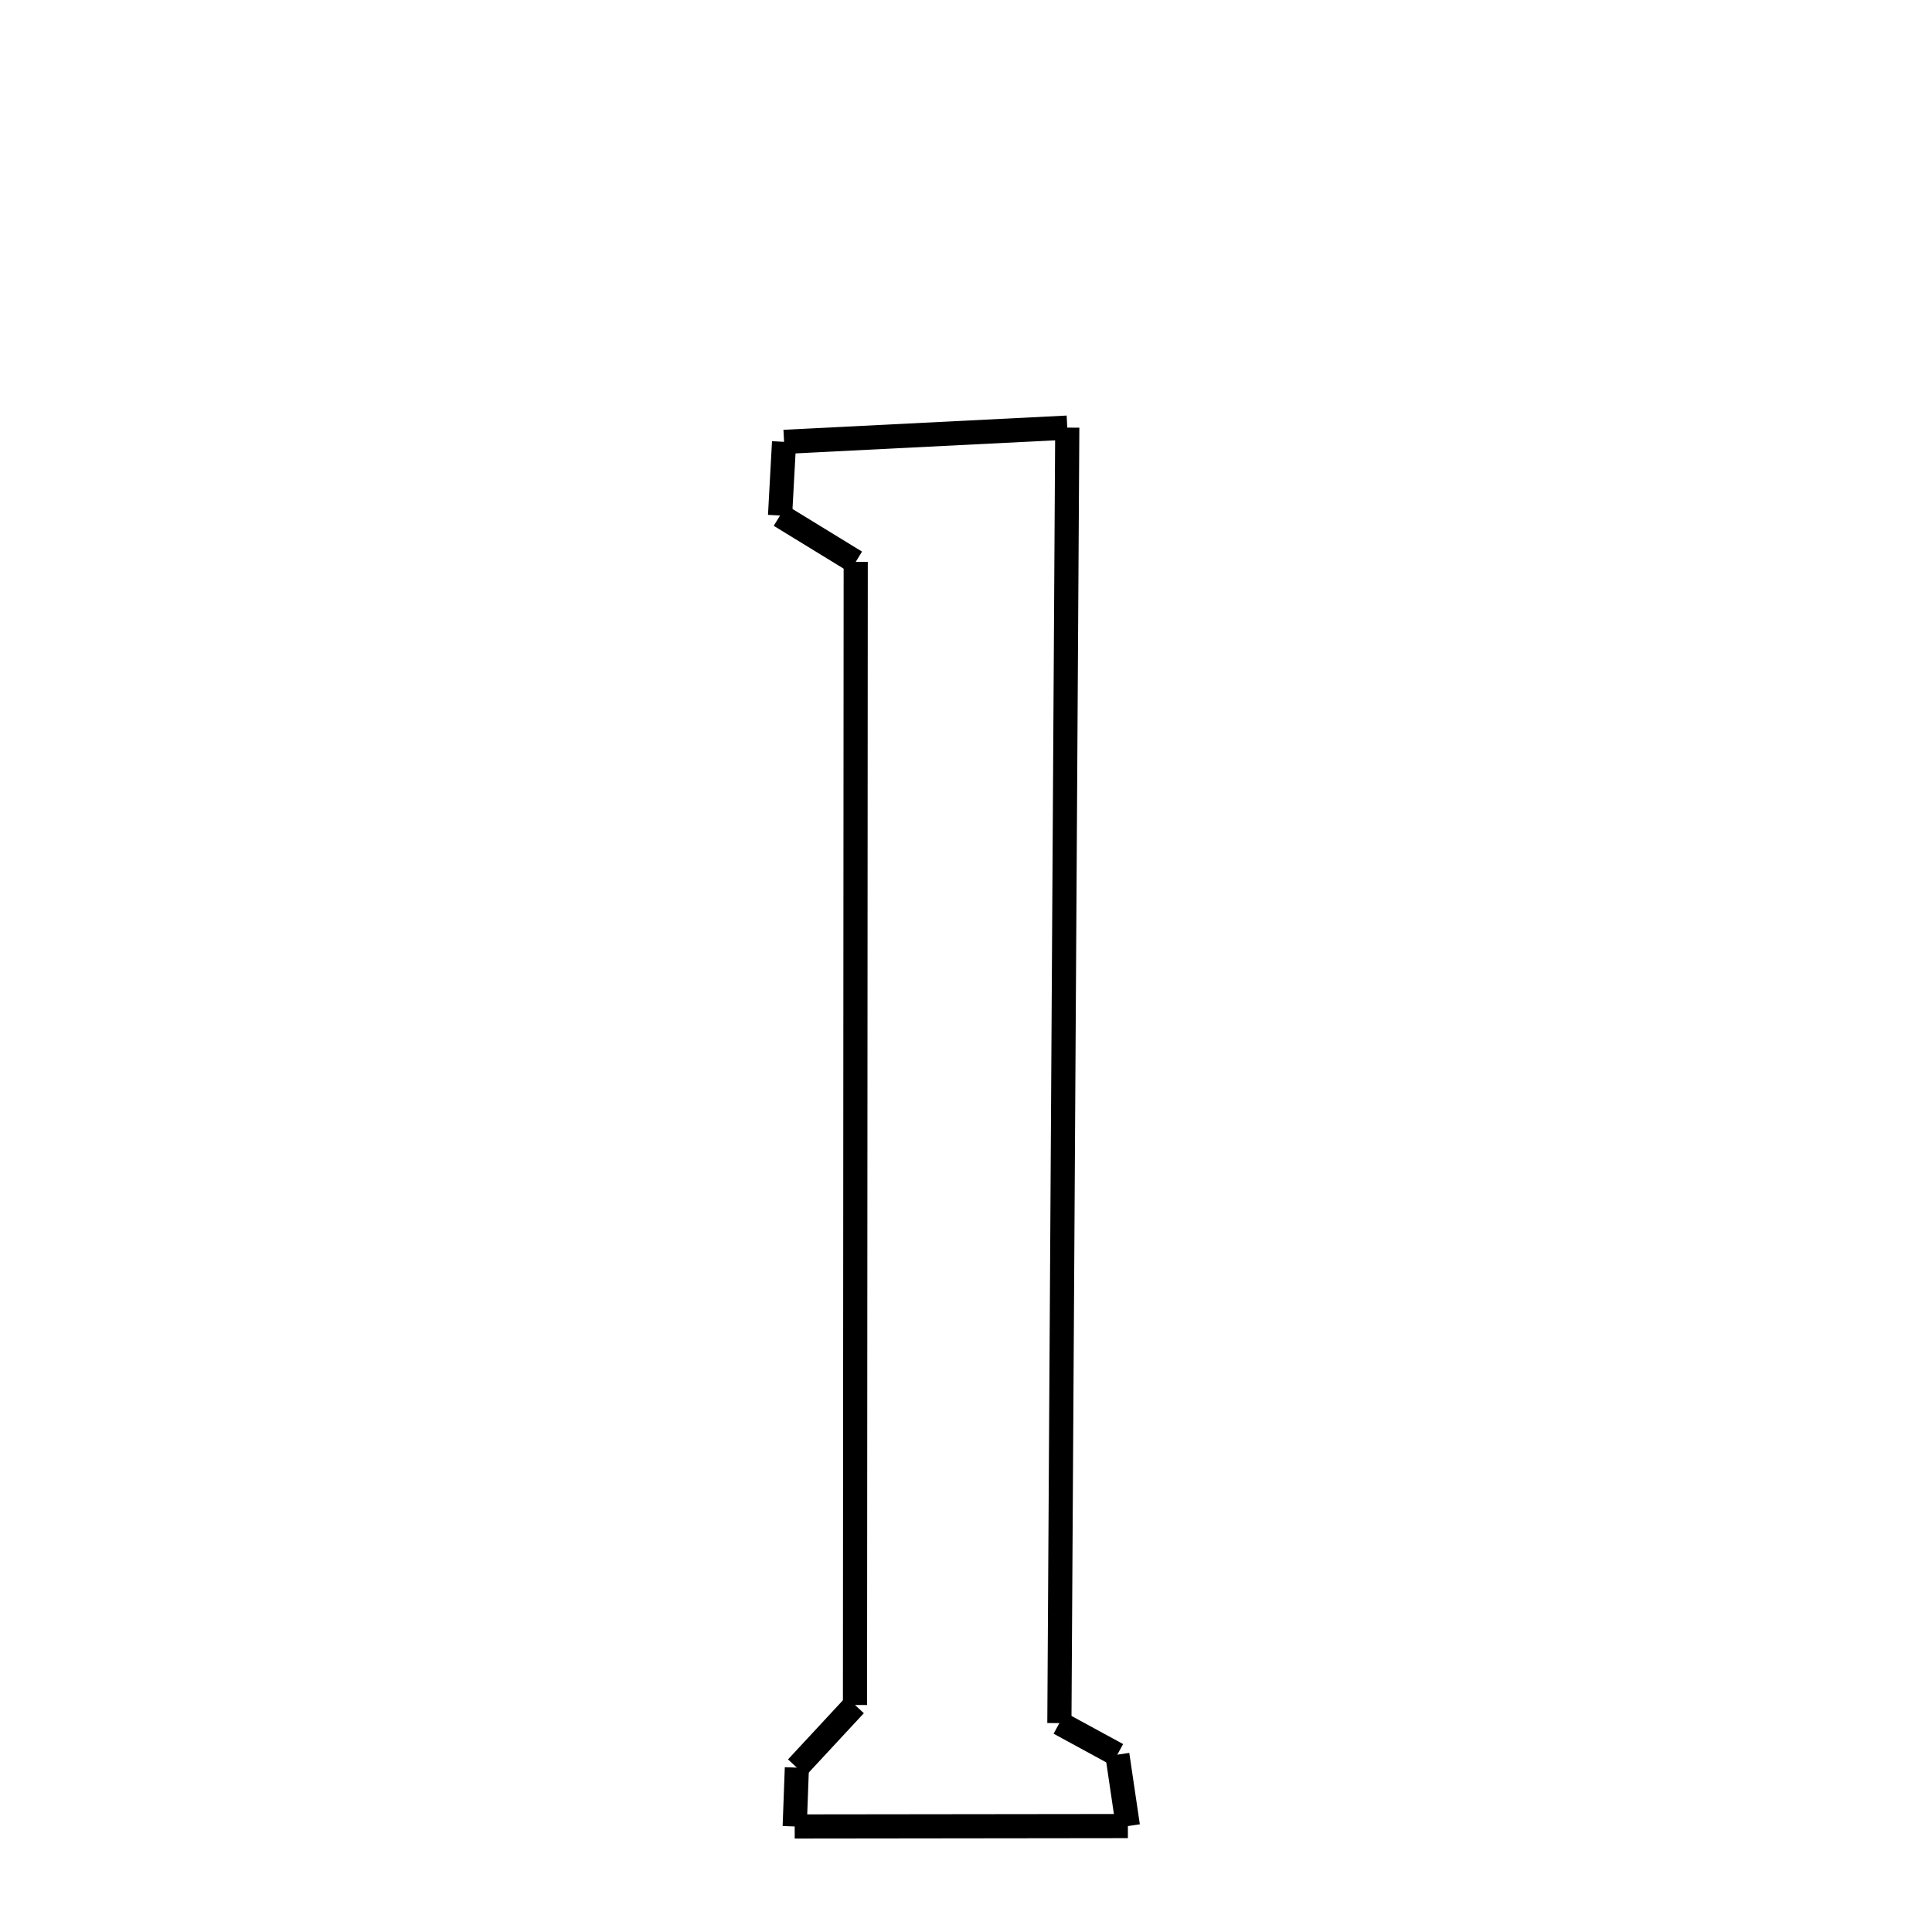 <svg xmlns="http://www.w3.org/2000/svg" xmlns:xlink="http://www.w3.org/1999/xlink" width="50px" height="50px" viewBox="0 0 24 24">
<style type="text/css">
.pen {
	stroke-dashoffset: 0;
	animation-duration: 10s;
	animation-iteration-count: 2;
	animation-timing-function: ease;
}
.path00 {
		stroke-dasharray: 7;
		animation-name: dash00 
}
@keyframes dash00 {
	0.0% {
		stroke-dashoffset: 7;
	}
	8.101% {
		stroke-dashoffset: 0;
	}
}
.path01 {
		stroke-dasharray: 32;
		animation-name: dash01 
}
@keyframes dash01 {
	0%, 8.101% {
		stroke-dashoffset: 32;
	}
	45.111% {
		stroke-dashoffset: 0;
	}
}
.path02 {
		stroke-dasharray: 1;
		animation-name: dash02 
}
@keyframes dash02 {
	0%, 45.111% {
		stroke-dashoffset: 1;
	}
	46.997% {
		stroke-dashoffset: 0;
	}
}
.path03 {
		stroke-dasharray: 1;
		animation-name: dash03 
}
@keyframes dash03 {
	0%, 46.997% {
		stroke-dashoffset: 1;
	}
	49.059% {
		stroke-dashoffset: 0;
	}
}
.path04 {
		stroke-dasharray: 8;
		animation-name: dash04 
}
@keyframes dash04 {
	0%, 49.059% {
		stroke-dashoffset: 8;
	}
	58.577% {
		stroke-dashoffset: 0;
	}
}
.path05 {
		stroke-dasharray: 1;
		animation-name: dash05 
}
@keyframes dash05 {
	0%, 58.577% {
		stroke-dashoffset: 1;
	}
	60.259% {
		stroke-dashoffset: 0;
	}
}
.path06 {
		stroke-dasharray: 2;
		animation-name: dash06 
}
@keyframes dash06 {
	0%, 60.259% {
		stroke-dashoffset: 2;
	}
	62.701% {
		stroke-dashoffset: 0;
	}
}
.path07 {
		stroke-dasharray: 28;
		animation-name: dash07 
}
@keyframes dash07 {
	0%, 62.701% {
		stroke-dashoffset: 28;
	}
	95.358% {
		stroke-dashoffset: 0;
	}
}
.path08 {
		stroke-dasharray: 2;
		animation-name: dash08 
}
@keyframes dash08 {
	0%, 95.358% {
		stroke-dashoffset: 2;
	}
	97.893% {
		stroke-dashoffset: 0;
	}
}
.path09 {
		stroke-dasharray: 1;
		animation-name: dash09 
}
@keyframes dash09 {
	0%, 97.893% {
		stroke-dashoffset: 1;
	}
	100% {
		stroke-dashoffset: 0;
	}
}
</style>
<path class="pen path00" d="M 9.74 5.489 L 13.258 5.312 " fill="none" stroke="black" stroke-width="0.3"></path>
<path class="pen path01" d="M 13.258 5.312 L 13.16 21.405 " fill="none" stroke="black" stroke-width="0.3"></path>
<path class="pen path02" d="M 13.16 21.405 L 13.88 21.797 " fill="none" stroke="black" stroke-width="0.3"></path>
<path class="pen path03" d="M 13.88 21.797 L 14.011 22.684 " fill="none" stroke="black" stroke-width="0.3"></path>
<path class="pen path04" d="M 14.011 22.684 L 9.872 22.689 " fill="none" stroke="black" stroke-width="0.3"></path>
<path class="pen path05" d="M 9.872 22.689 L 9.899 21.958 " fill="none" stroke="black" stroke-width="0.3"></path>
<path class="pen path06" d="M 9.899 21.958 L 10.621 21.18 " fill="none" stroke="black" stroke-width="0.3"></path>
<path class="pen path07" d="M 10.621 21.18 L 10.63 6.98 " fill="none" stroke="black" stroke-width="0.3"></path>
<path class="pen path08" d="M 10.63 6.98 L 9.69 6.404 " fill="none" stroke="black" stroke-width="0.3"></path>
<path class="pen path09" d="M 9.69 6.404 L 9.74 5.489 " fill="none" stroke="black" stroke-width="0.3"></path>
</svg>
